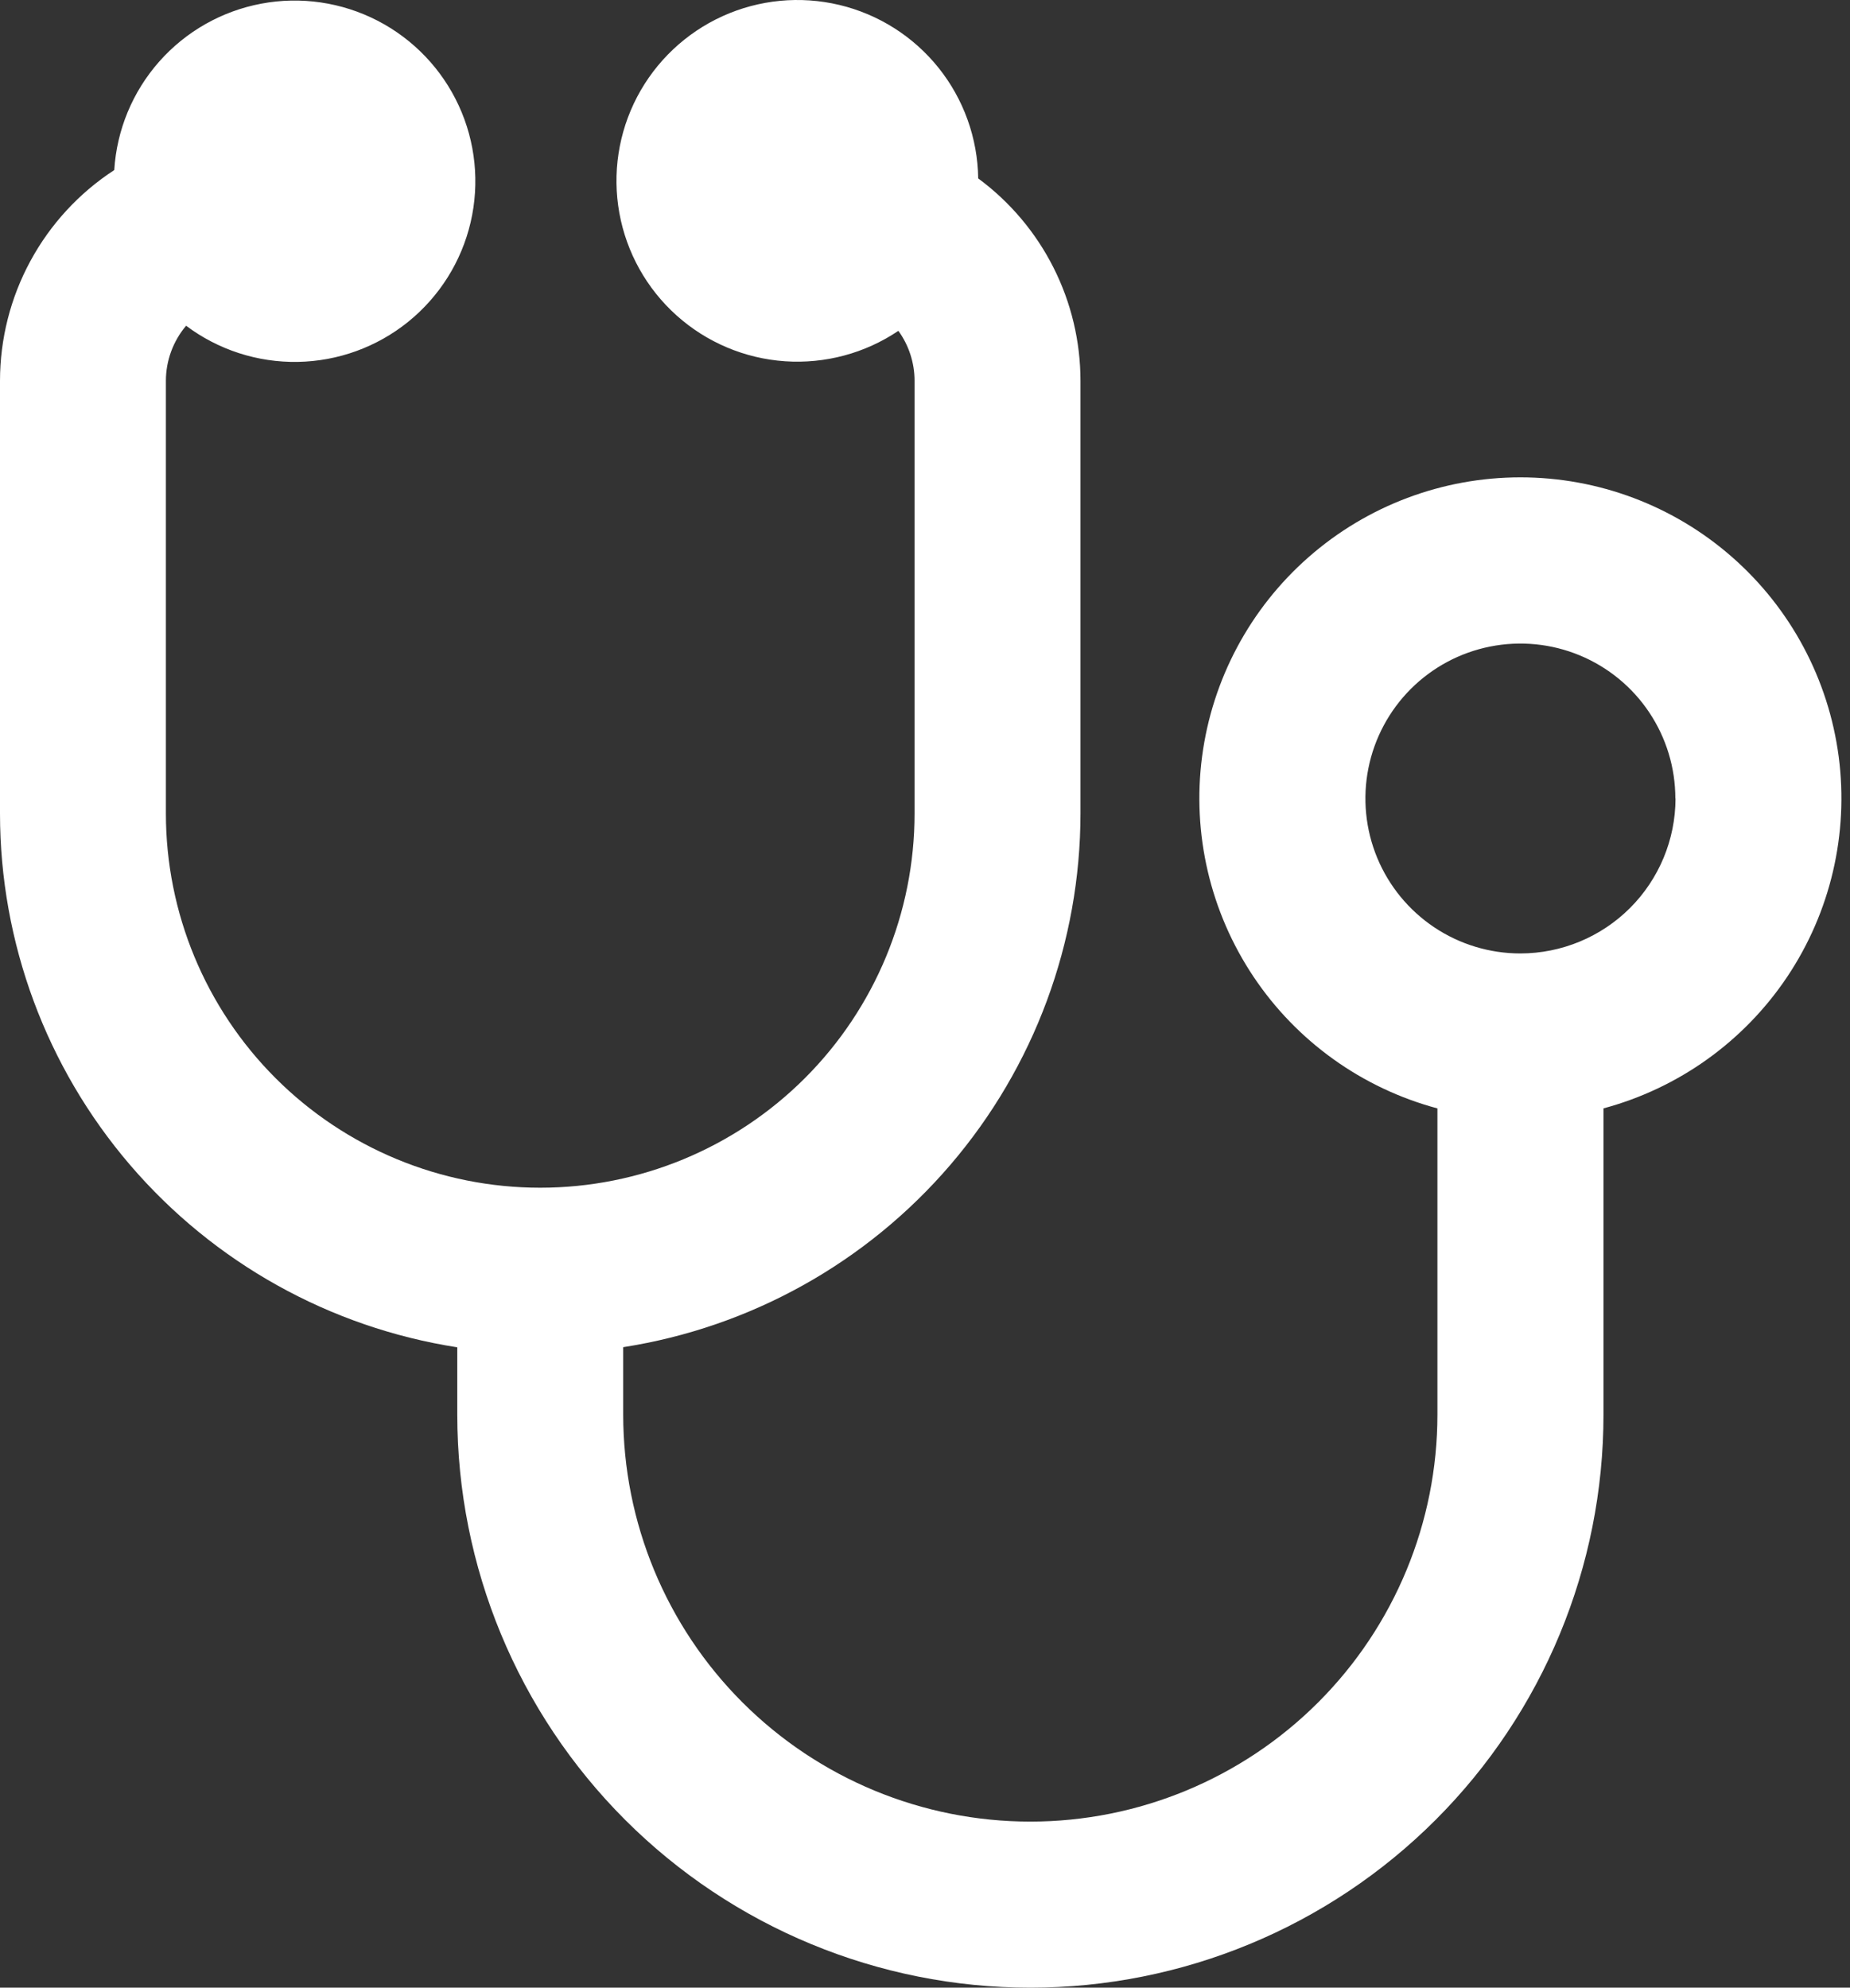 <svg width="67" height="72" viewBox="0 0 67 72" fill="none" xmlns="http://www.w3.org/2000/svg">
<rect x="0" y="0" width="67" height="72" fill="#333333" stroke="none"/>
<path d="M58.072 40.15V51.244C58.072 56.749 55.886 62.028 51.993 65.921C48.101 69.813 42.821 72 37.317 72C31.812 72 26.533 69.813 22.64 65.921C18.748 62.028 16.561 56.749 16.561 51.244V48.804C11.949 48.085 7.746 45.742 4.709 42.197C1.673 38.653 0.002 34.14 0 29.472V13.795C0.001 12.279 0.379 10.786 1.102 9.453C1.824 8.12 2.868 6.988 4.138 6.16C4.228 4.705 4.801 3.323 5.766 2.231C6.731 1.139 8.033 0.4 9.465 0.132C10.897 -0.137 12.378 0.081 13.673 0.749C14.968 1.418 16.002 2.499 16.613 3.822C17.224 5.145 17.375 6.634 17.044 8.053C16.713 9.472 15.917 10.74 14.784 11.656C13.65 12.572 12.244 13.083 10.787 13.109C9.33 13.135 7.906 12.674 6.74 11.799C6.269 12.357 6.009 13.064 6.008 13.795V29.467C6.008 33.062 7.437 36.51 9.979 39.053C12.521 41.595 15.97 43.023 19.565 43.023C23.161 43.023 26.609 41.595 29.151 39.053C31.694 36.51 33.122 33.062 33.122 29.467V13.795C33.122 13.145 32.917 12.511 32.536 11.984C31.328 12.798 29.881 13.186 28.427 13.086C26.973 12.986 25.594 12.404 24.508 11.431C23.421 10.459 22.691 9.152 22.431 7.718C22.171 6.284 22.397 4.804 23.073 3.512C23.75 2.221 24.837 1.192 26.164 0.588C27.491 -0.016 28.981 -0.159 30.399 0.179C31.817 0.518 33.081 1.32 33.992 2.458C34.902 3.596 35.407 5.006 35.427 6.463C36.575 7.31 37.508 8.415 38.151 9.688C38.795 10.962 39.13 12.368 39.131 13.795V29.467C39.128 34.134 37.458 38.647 34.421 42.192C31.385 45.737 27.181 48.08 22.57 48.799V51.239C22.57 55.15 24.123 58.9 26.888 61.665C29.653 64.43 33.404 65.984 37.314 65.984C41.224 65.984 44.975 64.43 47.74 61.665C50.505 58.9 52.058 55.15 52.058 51.239V40.15C49.333 39.42 46.966 37.725 45.398 35.38C43.83 33.035 43.168 30.2 43.535 27.403C43.903 24.606 45.275 22.038 47.396 20.178C49.517 18.317 52.242 17.291 55.063 17.291C57.884 17.291 60.609 18.317 62.729 20.178C64.85 22.038 66.222 24.606 66.59 27.403C66.957 30.2 66.296 33.035 64.728 35.38C63.159 37.725 60.792 39.42 58.067 40.15H58.072ZM60.675 28.924C60.675 27.814 60.346 26.729 59.729 25.806C59.113 24.883 58.236 24.164 57.211 23.739C56.185 23.314 55.056 23.203 53.968 23.42C52.879 23.636 51.879 24.171 51.094 24.956C50.309 25.741 49.775 26.741 49.558 27.829C49.341 28.918 49.453 30.047 49.877 31.072C50.302 32.098 51.022 32.974 51.944 33.591C52.867 34.208 53.953 34.537 55.063 34.537C56.551 34.535 57.978 33.944 59.032 32.892C60.085 31.84 60.678 30.413 60.681 28.924H60.675Z" fill="white"/>
</svg>
